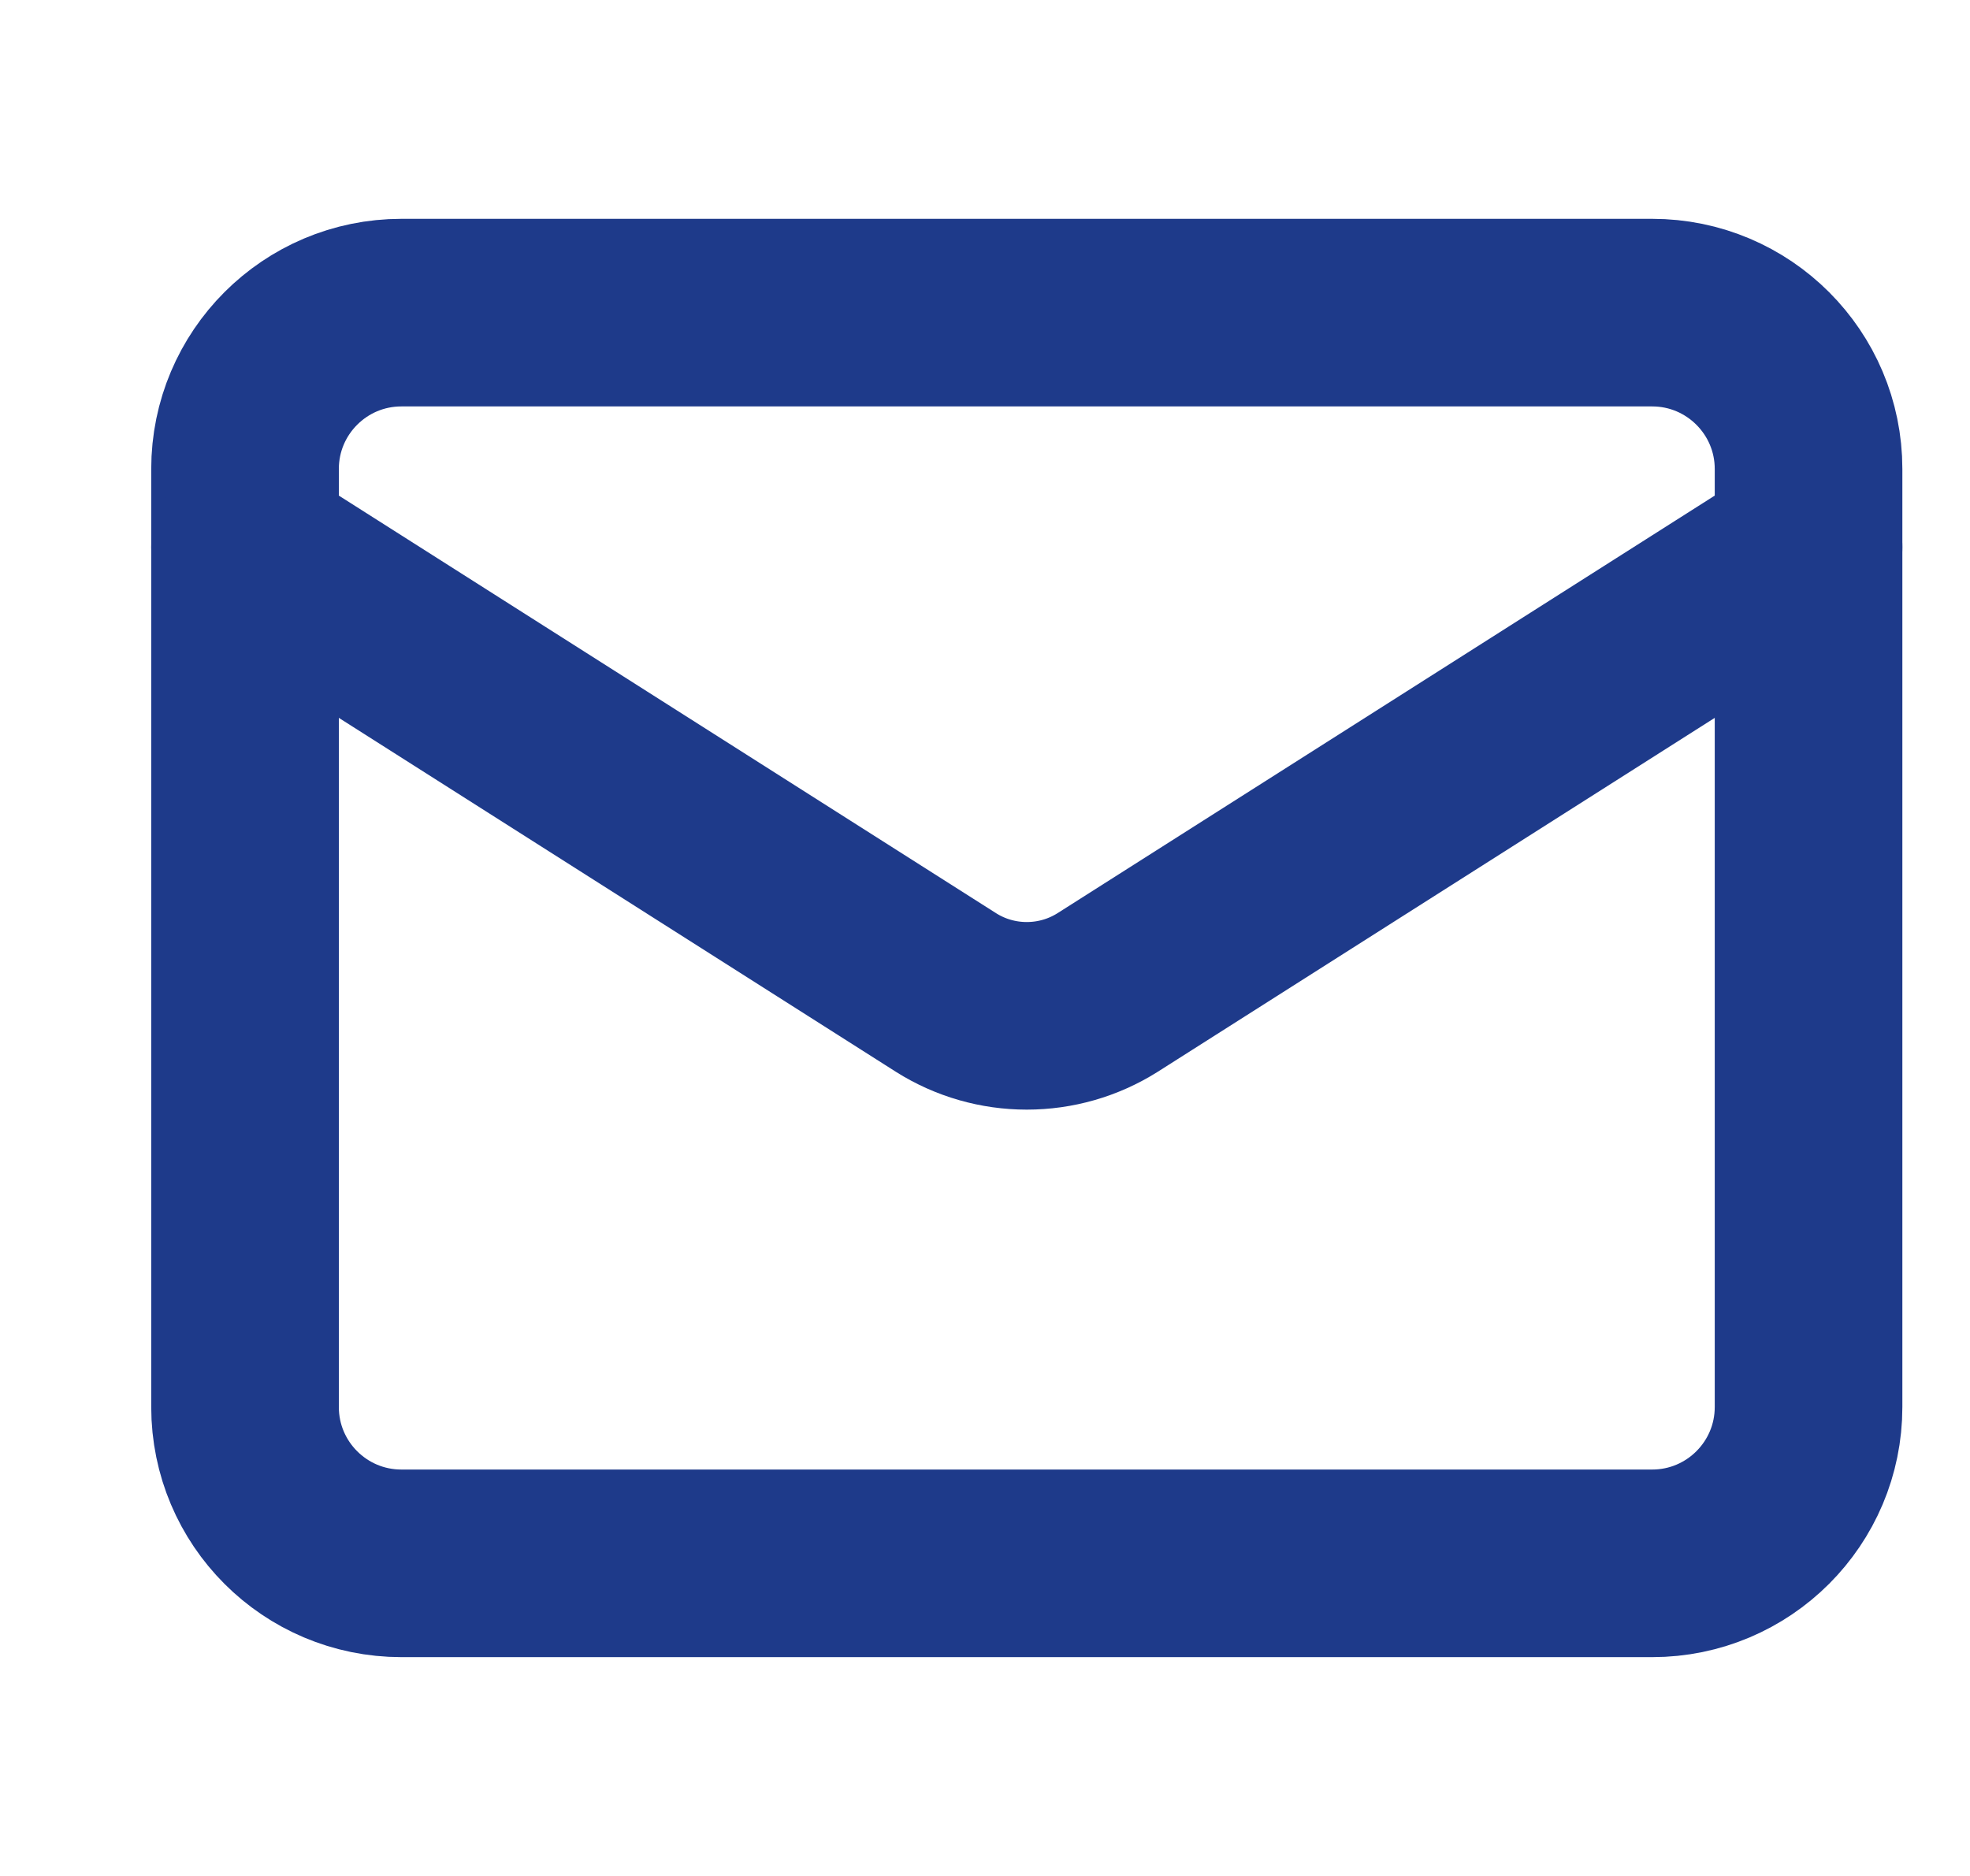 <svg width="21" height="20" viewBox="0 0 21 20" fill="none" xmlns="http://www.w3.org/2000/svg">
<g clip-path="url(#clip0_74_577)">
<path d="M17.612 3.333H4.279C3.358 3.333 2.612 4.08 2.612 5V15C2.612 15.921 3.358 16.667 4.279 16.667H17.612C18.532 16.667 19.279 15.921 19.279 15V5C19.279 4.08 18.532 3.333 17.612 3.333Z" stroke="#1E3A8A" stroke-width="2" stroke-linecap="round" stroke-linejoin="round"/>
<path d="M19.279 5.833L11.804 10.583C11.546 10.745 11.249 10.83 10.945 10.83C10.642 10.83 10.344 10.745 10.087 10.583L2.612 5.833" stroke="#1E3A8A" stroke-width="2" stroke-linecap="round" stroke-linejoin="round"/>
</g>
<defs>
<clipPath id="clip0_74_577">
<rect width="20" height="20" fill="white" transform="translate(0.945)"/>
</clipPath>
</defs>
</svg>
